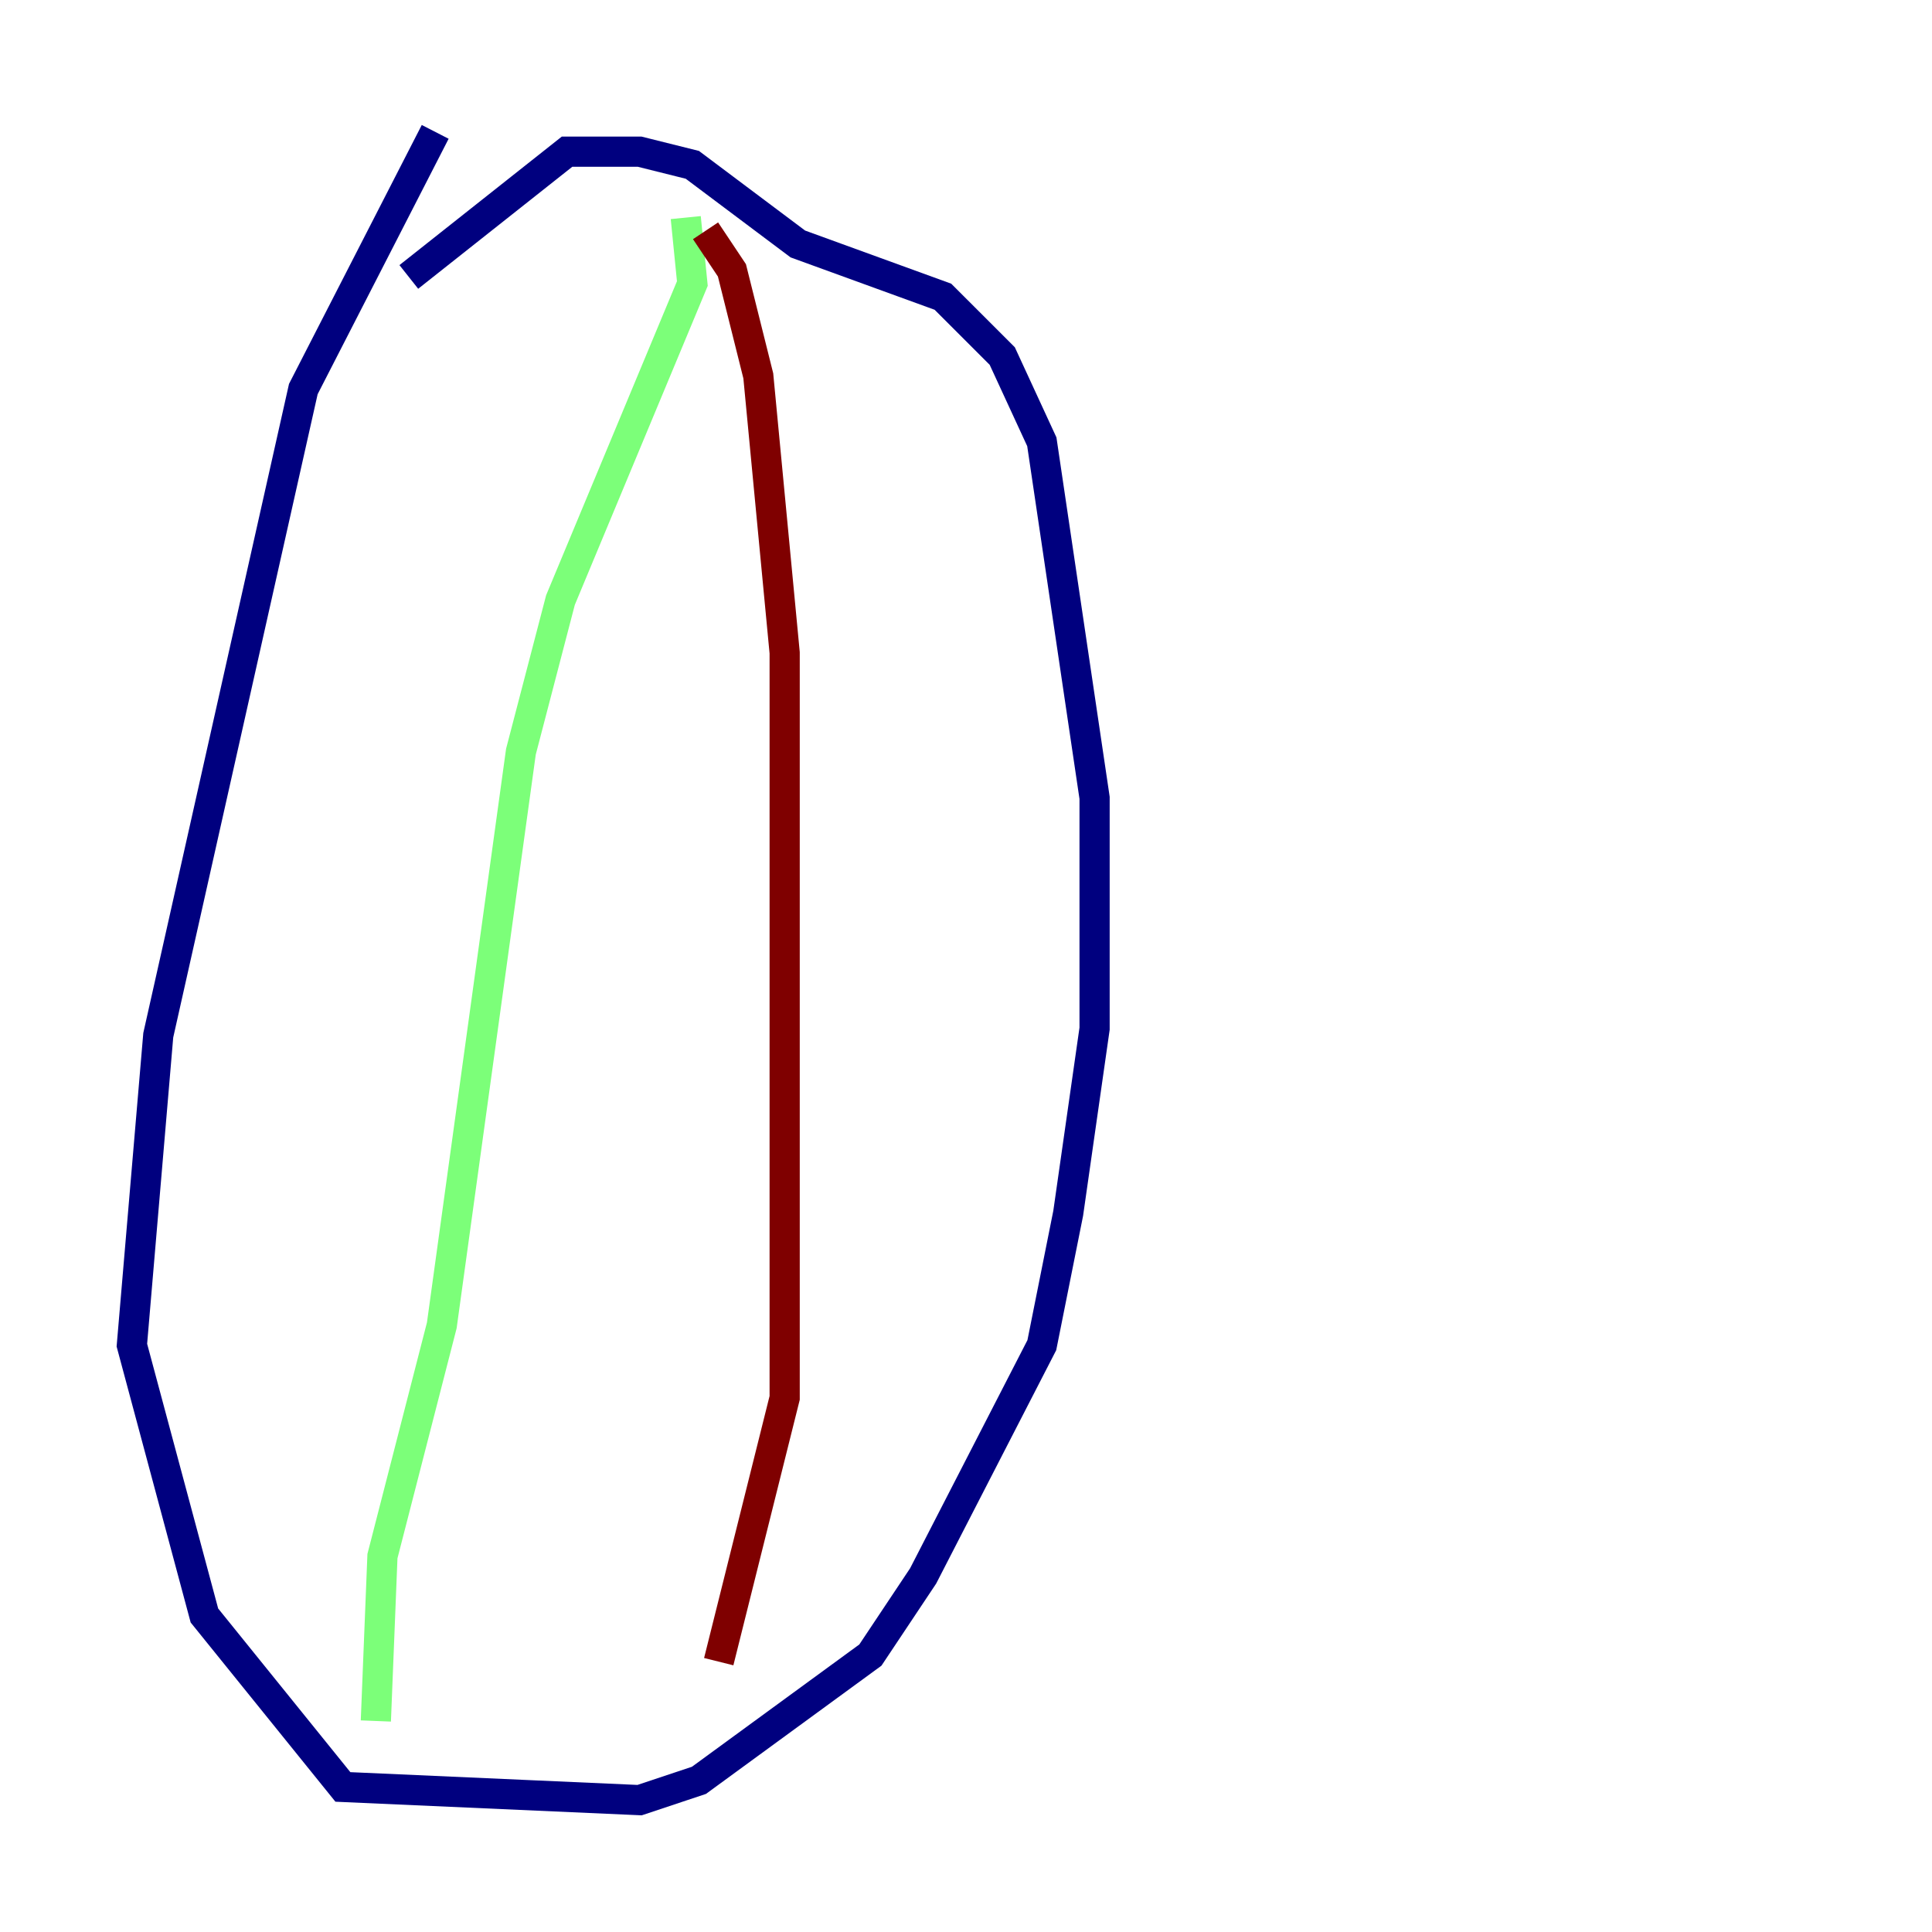<?xml version="1.0" encoding="utf-8" ?>
<svg baseProfile="tiny" height="128" version="1.2" viewBox="0,0,128,128" width="128" xmlns="http://www.w3.org/2000/svg" xmlns:ev="http://www.w3.org/2001/xml-events" xmlns:xlink="http://www.w3.org/1999/xlink"><defs /><polyline fill="none" points="28.833,8.737 20.096,25.775 10.485,68.587 8.737,89.12 13.543,107.031 22.717,118.389 42.375,119.263 46.307,117.952 57.666,109.652 61.16,104.41 69.024,89.12 70.771,80.382 72.519,68.15 72.519,52.86 69.024,29.27 66.403,23.59 62.471,19.659 52.86,16.164 45.87,10.921 42.375,10.048 37.57,10.048 27.085,18.348" stroke="#00007f" stroke-width="2" /><polyline fill="none" points="45.433,14.416 45.87,18.785 37.133,39.754 34.512,49.802 29.27,87.809 25.338,103.099 24.901,114.02" stroke="#7cff79" stroke-width="2" /><polyline fill="none" points="46.744,15.29 48.492,17.911 50.239,24.901 51.986,43.249 51.986,92.614 47.618,110.089" stroke="#7f0000" stroke-width="2" /></svg>